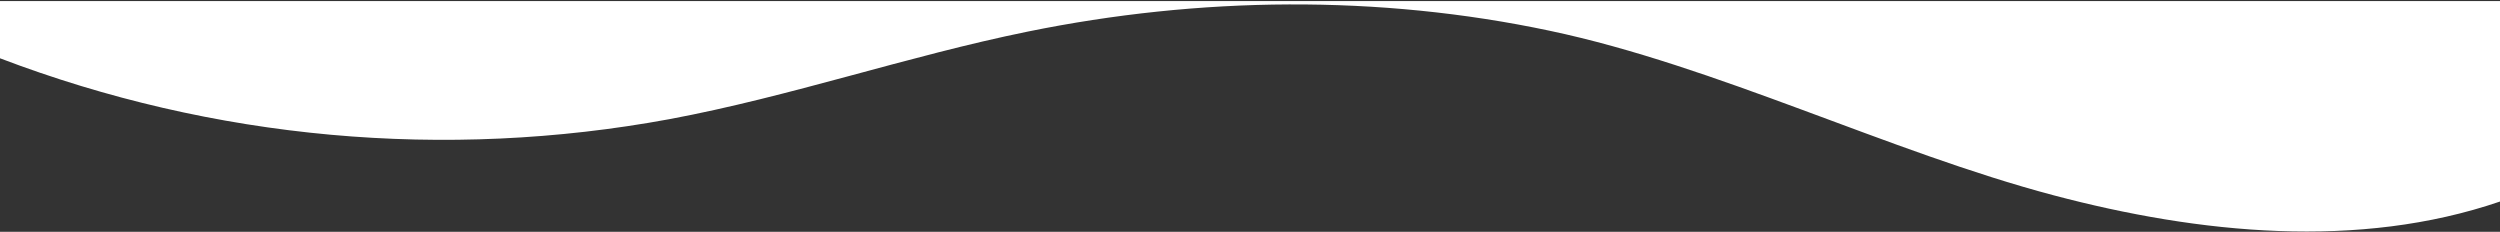 <svg width="1920" height="178" viewBox="0 0 1920 178" fill="none" xmlns="http://www.w3.org/2000/svg">
<rect x="0" y="0" width="1920" height="178" fill="#333333" stroke="none"/>
<path d="M514.224 91.493C607.024 74.158 696.88 43.085 789.424 24.239C921.248 -2.624 1058.53 -4.246 1190.14 23.613C1318.05 50.62 1450.67 116.493 1577.06 149.959C1689.14 179.65 1811.5 191.876 1920 154.779V0.814H0V44.756C163.945 107.181 341.781 123.344 514.224 91.493Z" fill="white"/>
</svg>
